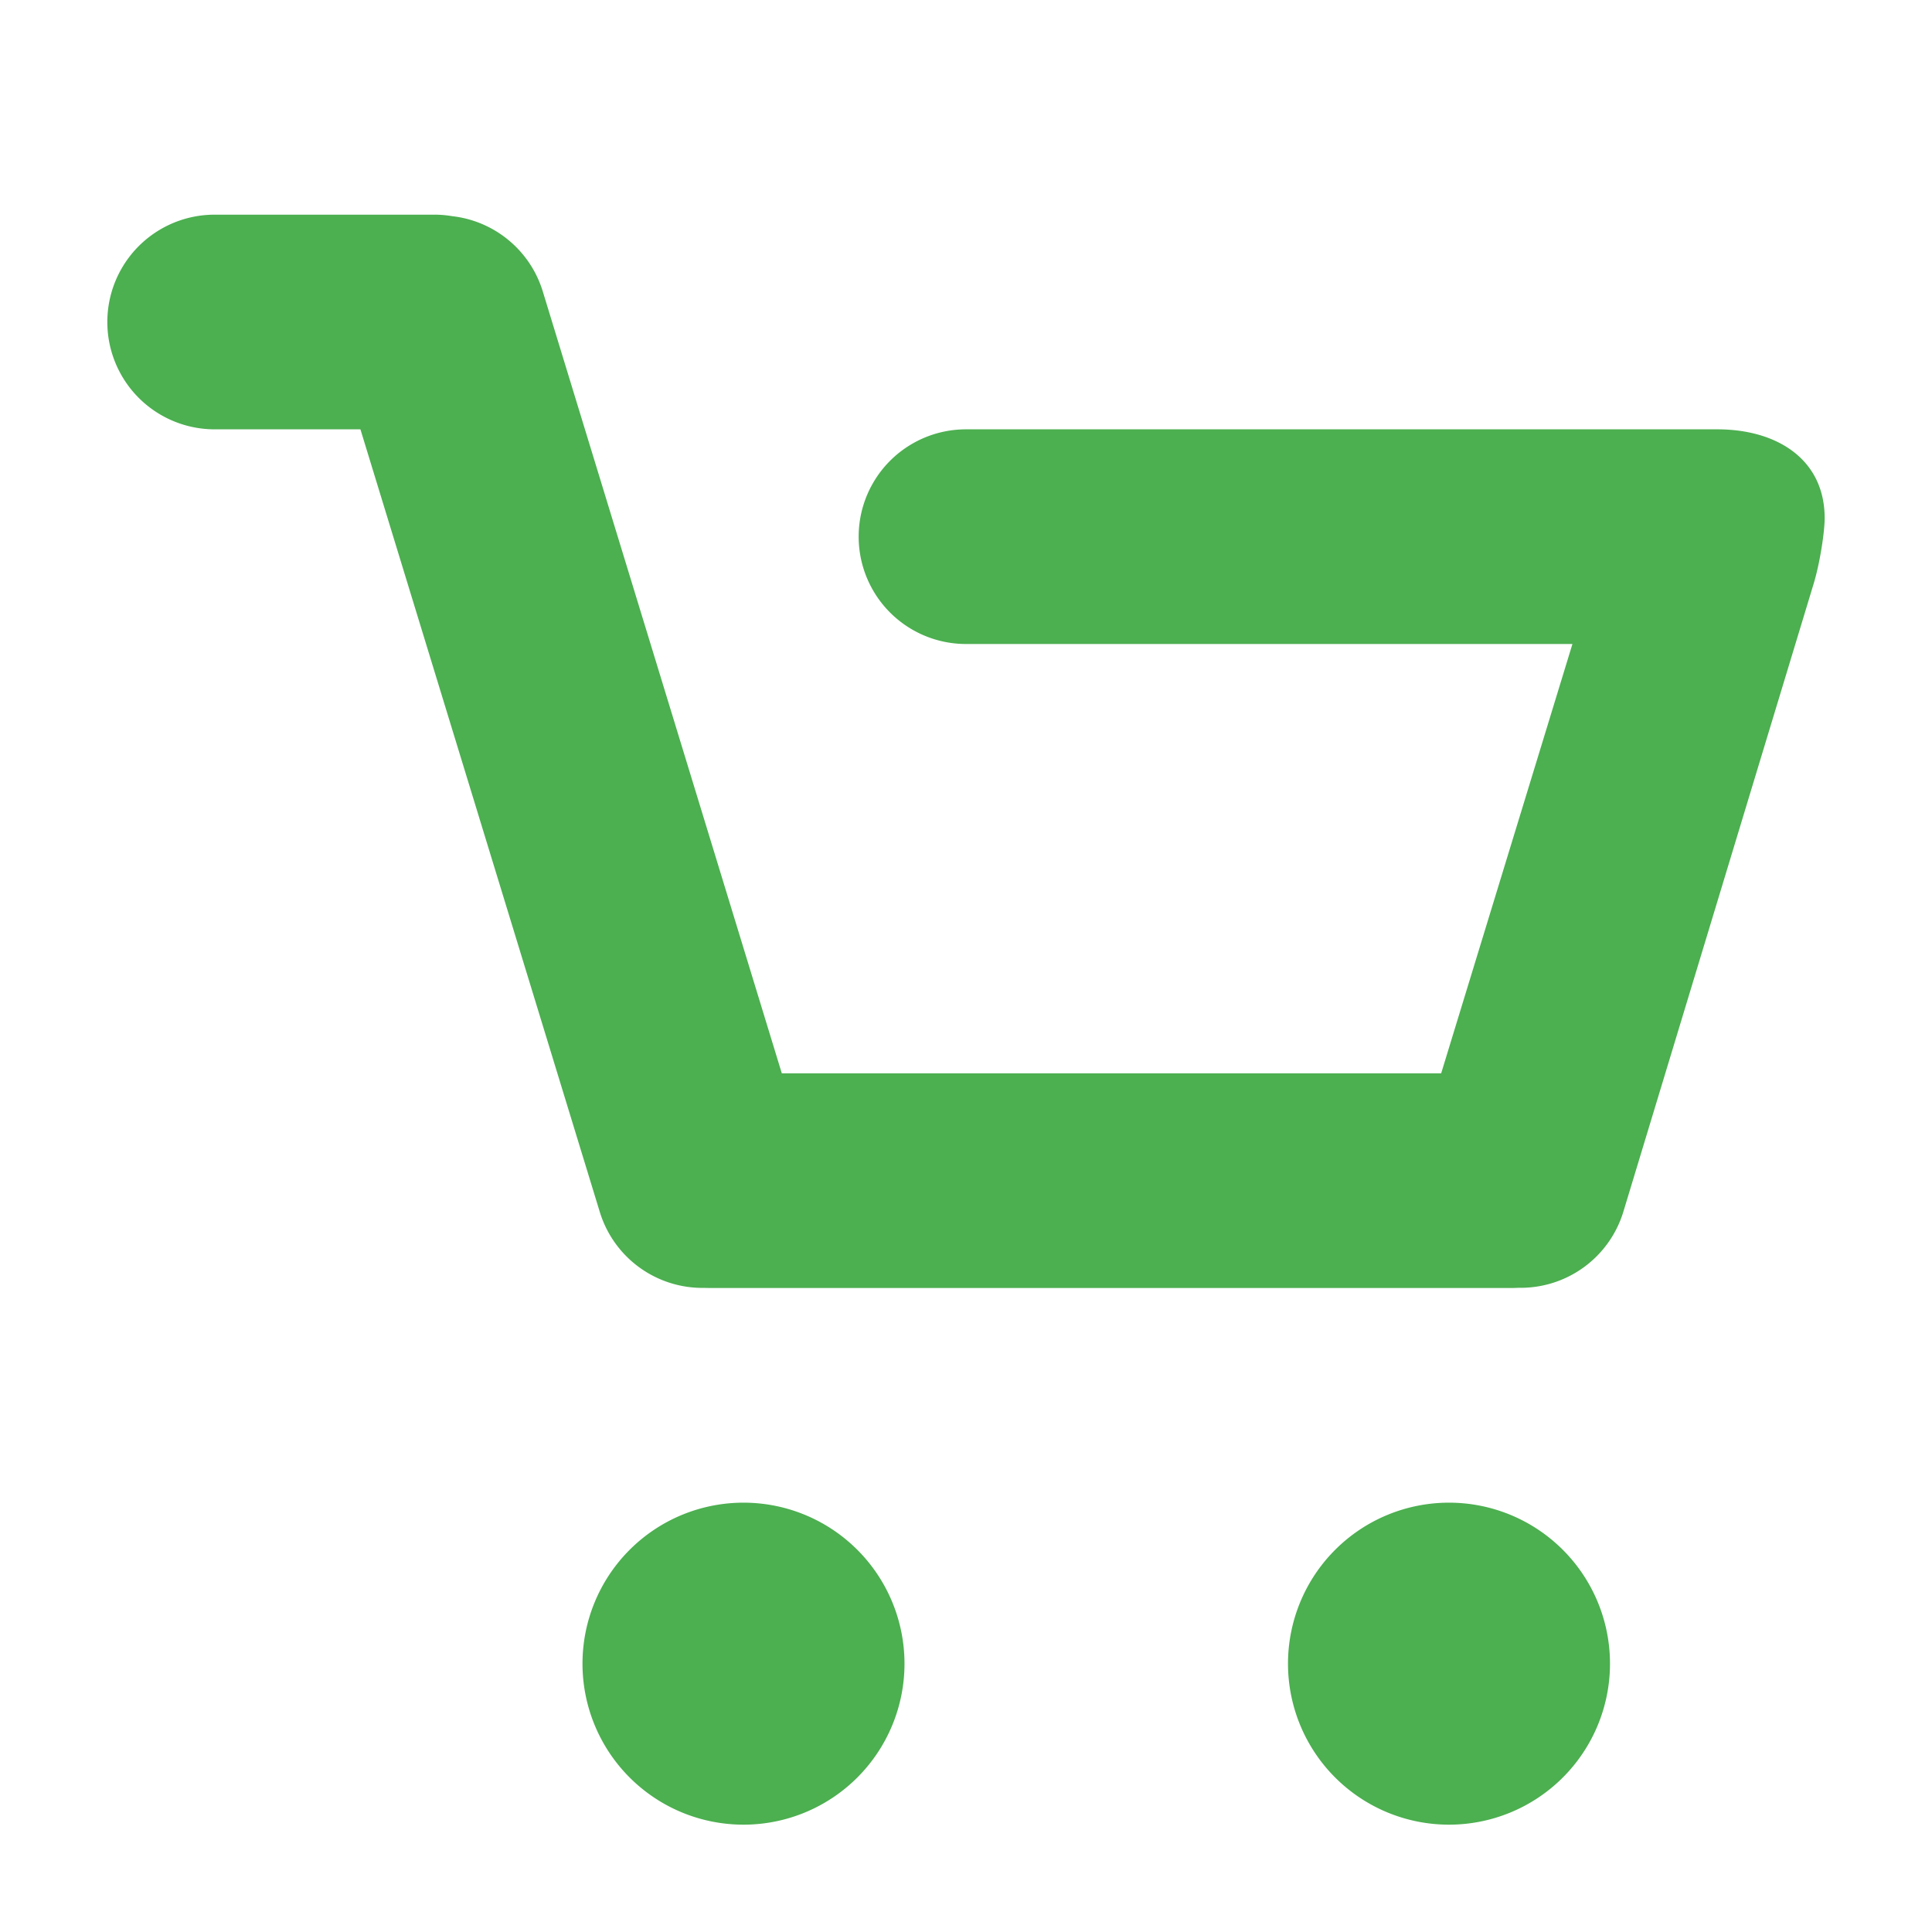 <svg width="18" height="18" xmlns="http://www.w3.org/2000/svg" xmlns:xlink="http://www.w3.org/1999/xlink"><defs><path d="M16.896 5.443l-1.772 5.848a1 1 0 0 1-.977.707 1.016 1.016 0 0 1-.057.002H6.61l-.054-.001a1 1 0 0 1-.968-.708L3.358 4H2a1 1 0 1 1 0-2h2.047c.056 0 .112.005.166.014a1 1 0 0 1 .844.701L7.284 10h6.143l1.223-4H9a1 1 0 1 1 0-2h7c.552 0 1 .276 1 .828 0 .122-.042.412-.104.615zM6.927 14a1.5 1.5 0 1 1 0 3 1.5 1.5 0 0 1 0-3zm6.573 0a1.5 1.5 0 1 1 0 3 1.5 1.5 0 0 1 0-3z" id="a"/></defs><g fill="none" fill-rule="evenodd"><path opacity=".601" d="M0 0h18v18H0z"/><use fill="#4CAF50" xlink:href="#a"/></g></svg>